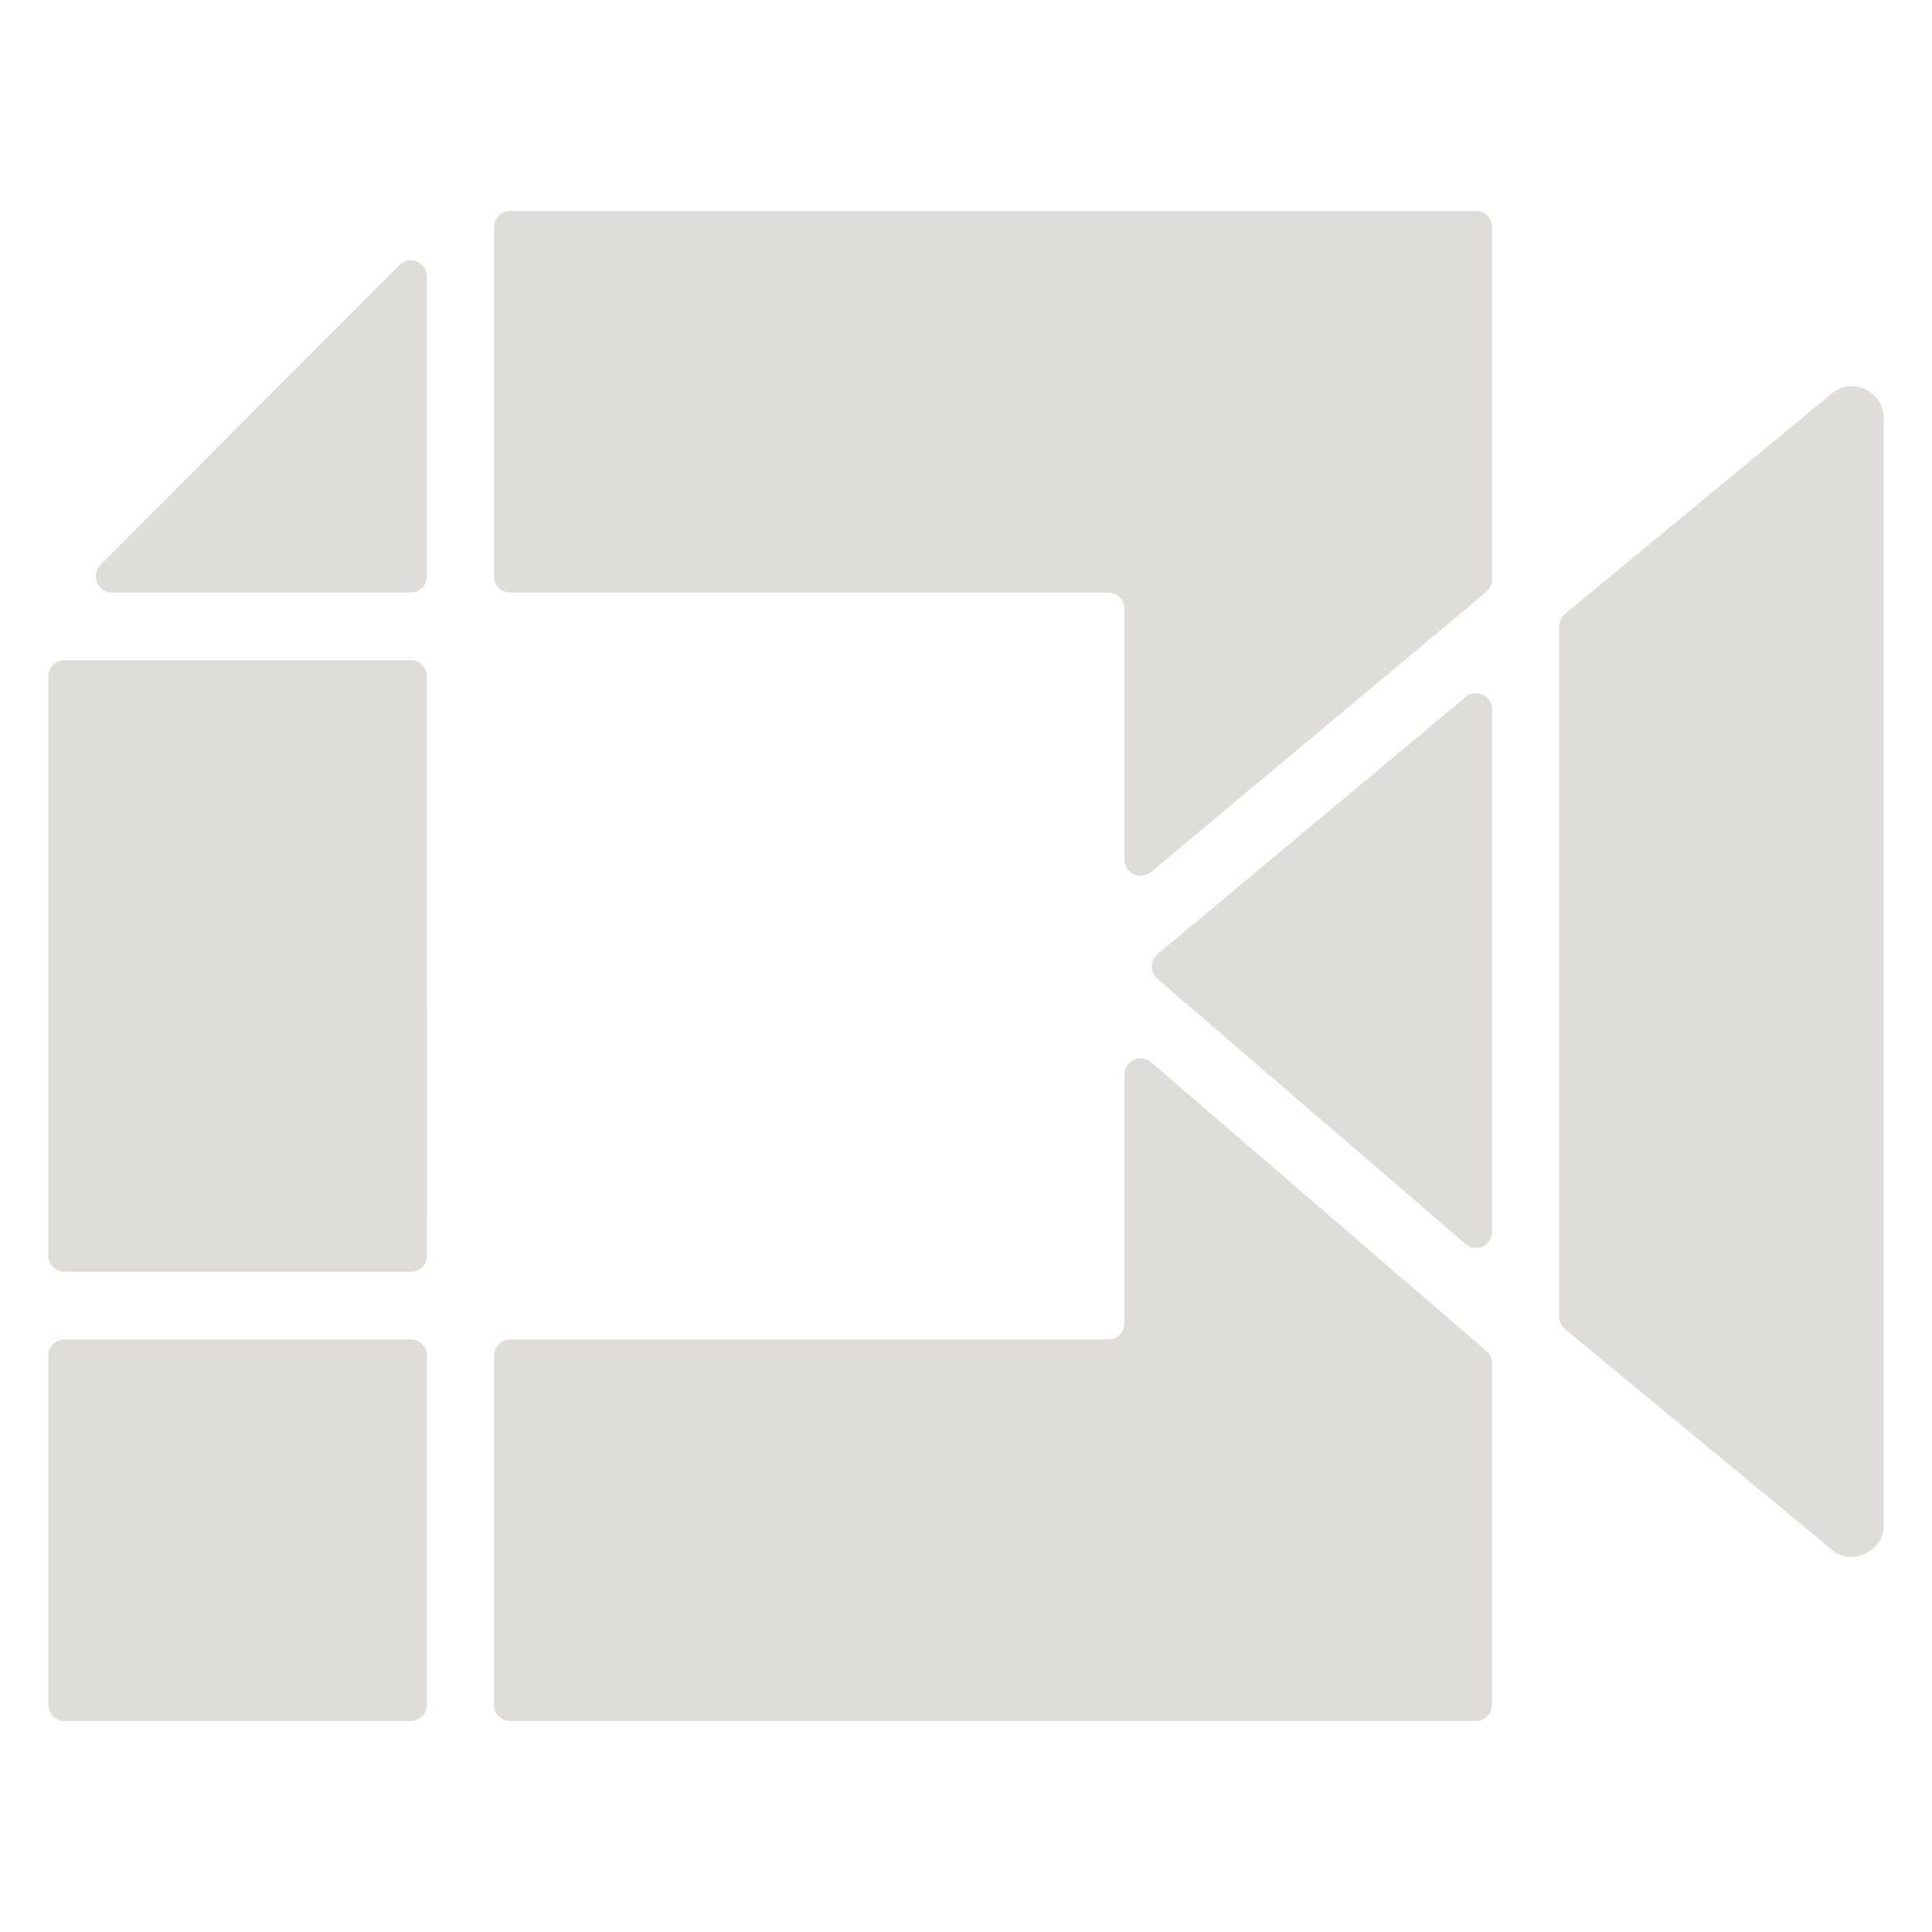 <?xml version="1.0"?>
<svg width="100" height="100" xmlns="http://www.w3.org/2000/svg" xmlns:svg="http://www.w3.org/2000/svg" enable-background="new 0 0 100 100">
 <g class="layer">
  <title>Layer 1</title>
  <g id="svg_1">
   <path d="m22.1,35.01c0,-0.46 -0.38,-0.84 -0.84,-0.84l-17.93,0c-0.46,0 -0.83,0.38 -0.83,0.84l0,29.98c0,0.46 0.37,0.84 0.83,0.84l17.93,0c0.46,0 0.84,-0.38 0.84,-0.84c0.01,-8.62 -0.01,-21.26 0,-29.98zm-0.84,34.32l-17.93,0c-0.46,0 -0.83,0.38 -0.83,0.84l0,18.07c0,0.46 0.37,0.84 0.83,0.84l17.93,0c0.46,0 0.84,-0.38 0.84,-0.84l0,-18.07c0,-0.47 -0.38,-0.84 -0.84,-0.84zm38.32,-14.35c-0.55,-0.47 -1.38,-0.08 -1.38,0.64l0,12.87c0,0.46 -0.37,0.84 -0.83,0.84l-30.97,0c-0.46,0 -0.83,0.38 -0.83,0.84l0,18.07c0,0.46 0.37,0.84 0.83,0.84c12.1,0 38.1,0 50,0c0.46,0 0.83,-0.38 0.83,-0.84l0,-17.67c0,-0.25 -0.1,-0.48 -0.29,-0.64l-17.36,-14.95zm36.98,-34.83c-0.22,-0.1 -1,-0.4 -1.75,0.22l-13.8,11.4c-0.19,0.16 -0.31,0.4 -0.31,0.65l0,35.73c0,0.25 0.12,0.49 0.31,0.65l13.87,11.46c0.99,0.83 2.68,-0.02 2.62,-1.34c0,0 0,-57.27 0,-57.27c0,-0.97 -0.72,-1.39 -0.94,-1.5zm-90.77,10.52l15.47,0c0.46,0 0.84,-0.37 0.84,-0.84l0,-15.51c0,-0.75 -0.9,-1.12 -1.42,-0.6l-15.48,15.51c-0.52,0.53 -0.15,1.44 0.59,1.44zm70.08,5.4l-15.95,13.31c-0.4,0.33 -0.4,0.95 -0.01,1.29l15.95,13.72c0.54,0.47 1.37,0.08 1.37,-0.64l0,-27.03c0,-0.71 -0.82,-1.1 -1.36,-0.65zm0.53,-25.15l-50,0c-0.46,0 -0.83,0.38 -0.83,0.84l0,18.07c0,0.46 0.37,0.84 0.83,0.84l30.96,0c0.47,0 0.84,0.38 0.84,0.84l0,12.98c0,0.71 0.82,1.1 1.37,0.65l17.36,-14.5c0.19,-0.16 0.3,-0.4 0.3,-0.65l0,-18.23c0,-0.46 -0.37,-0.84 -0.83,-0.84z" fill="#deddda" id="svg_2"/>
  </g>
 </g>
</svg>